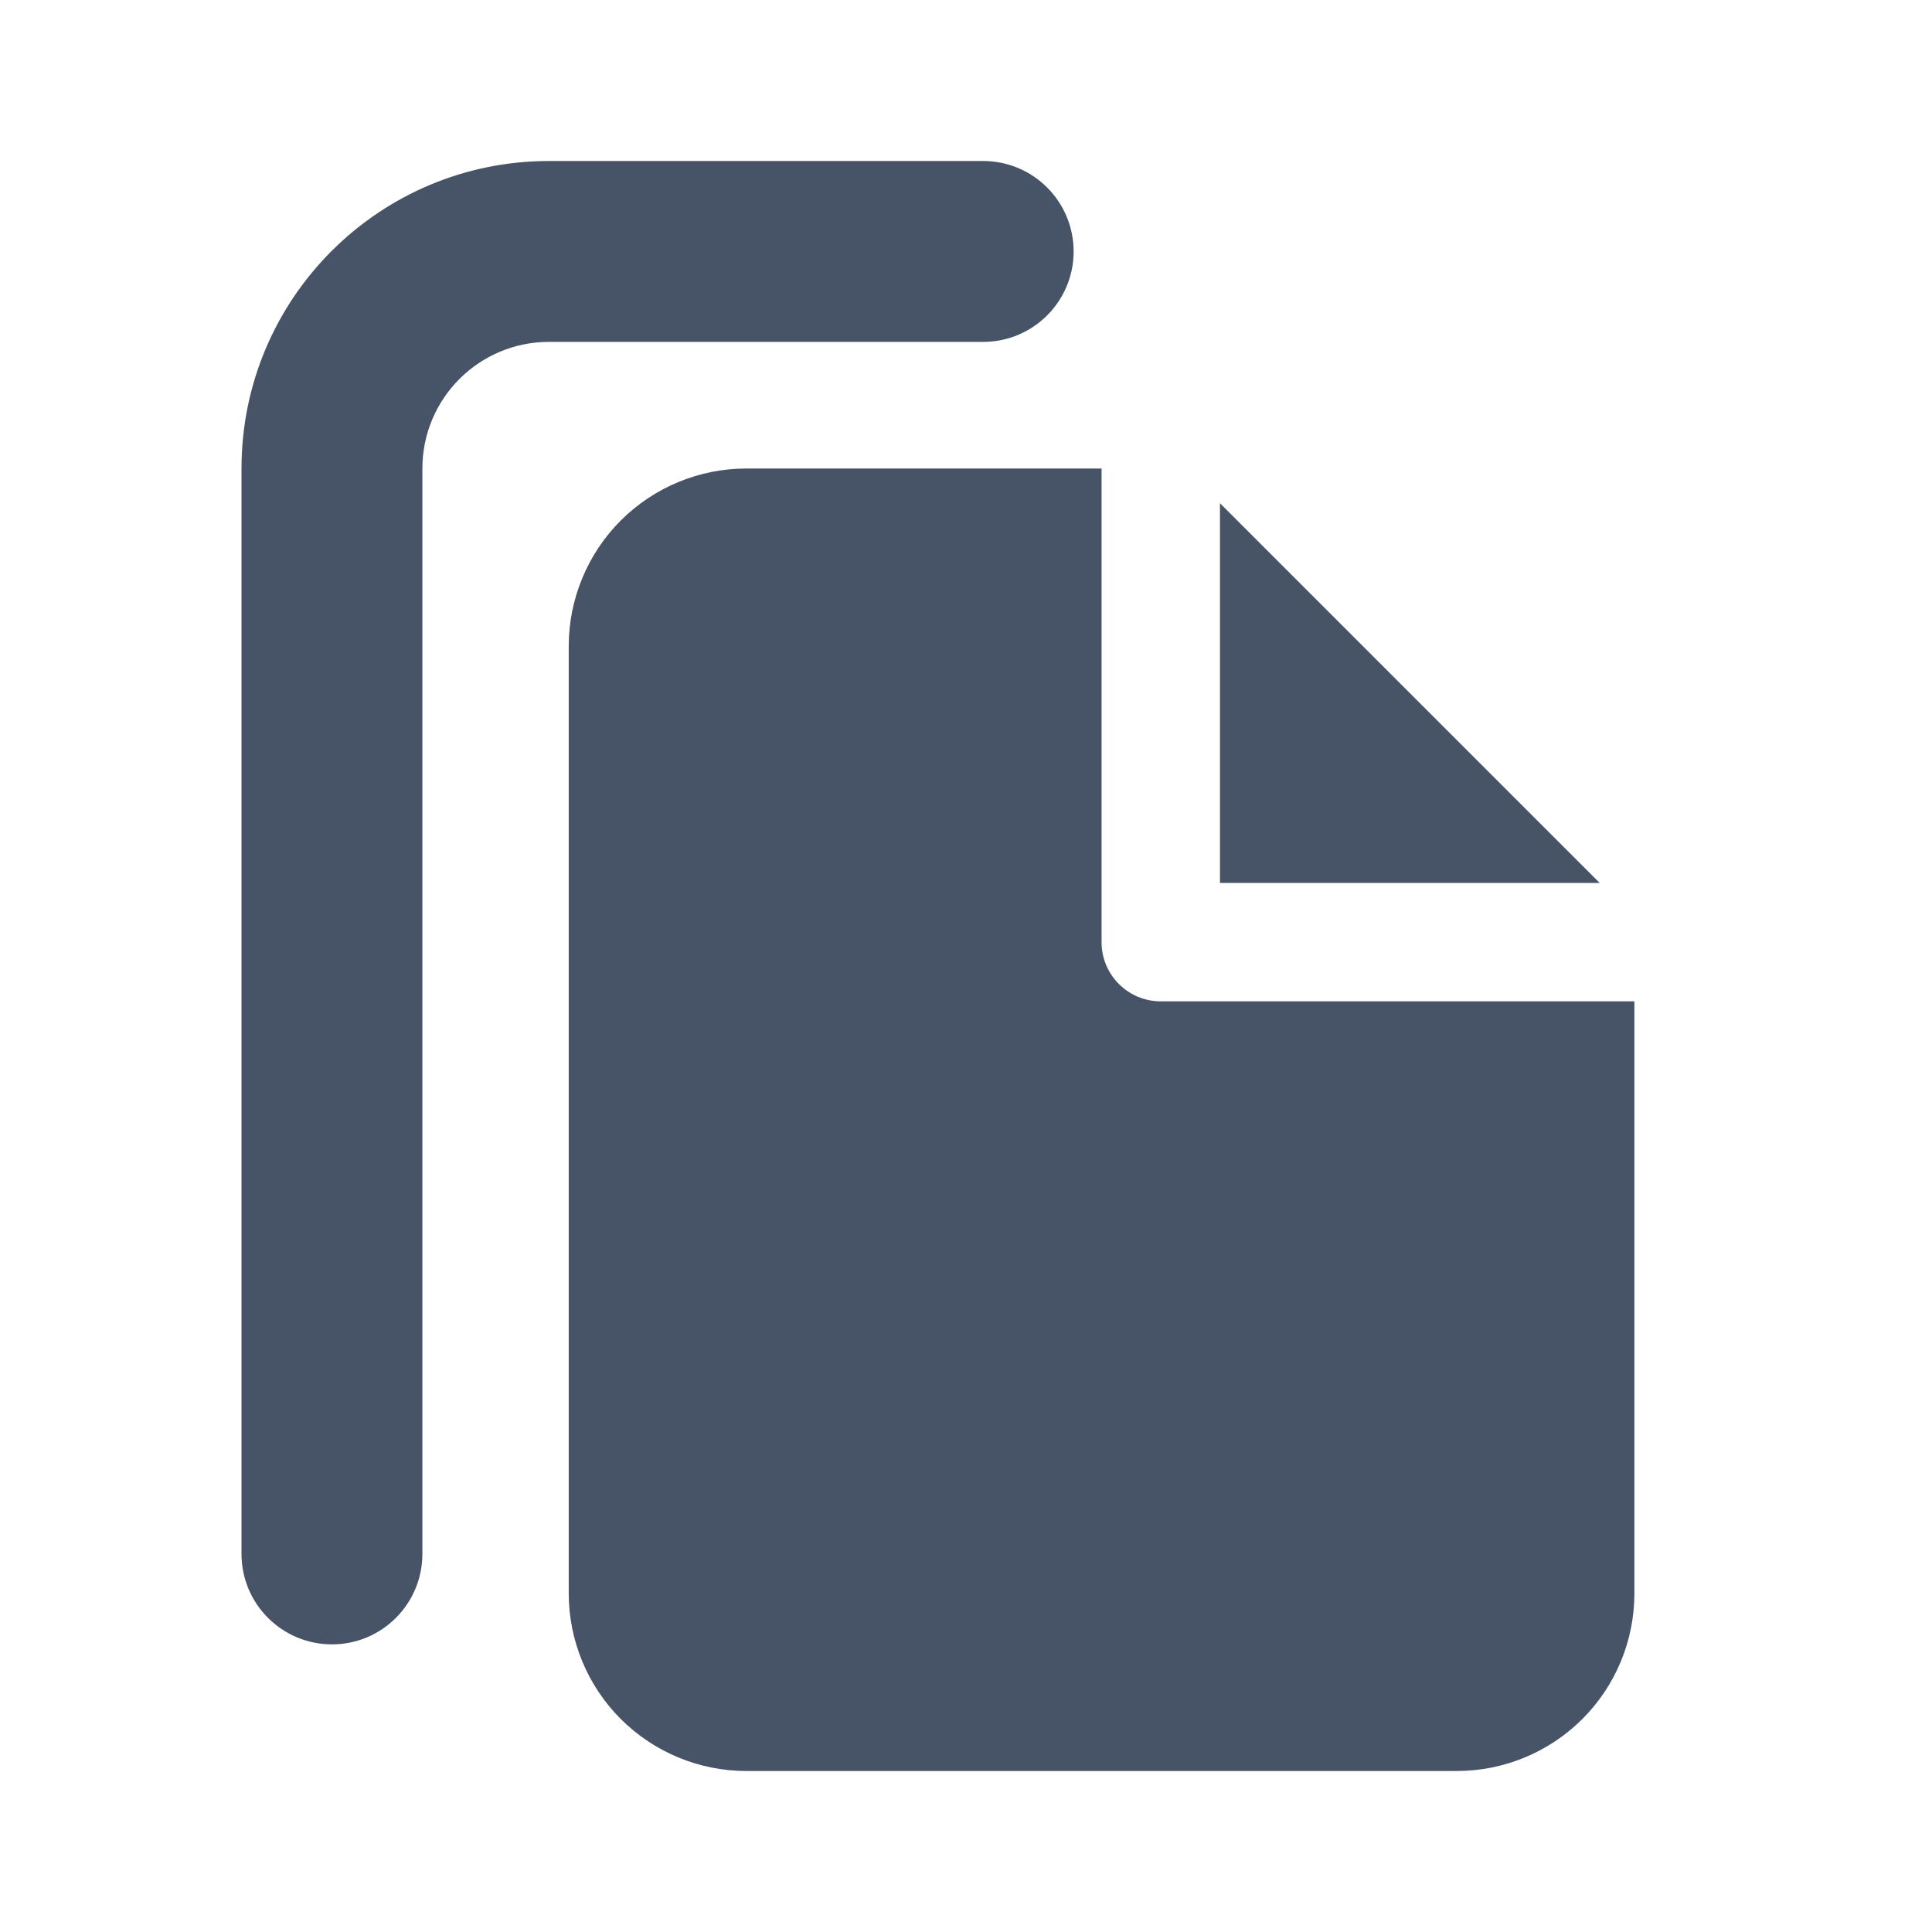 <svg width="24" height="24" viewBox="0 0 24 24" fill="none" xmlns="http://www.w3.org/2000/svg">
<path d="M6.82 2C4.71 2 3 3.71 3 5.82V19.303C3 19.924 3.503 20.427 4.124 20.427C4.744 20.427 5.247 19.924 5.247 19.303V5.82C5.247 4.951 5.951 4.247 6.82 4.247H12.213C12.834 4.247 13.337 3.744 13.337 3.124C13.337 2.503 12.834 2 12.213 2H6.82Z" fill="#475467"/>
<path d="M9.271 5.82H13.684V11.704C13.684 12.11 14.013 12.439 14.42 12.439H20.303V19.794C20.303 20.379 20.071 20.94 19.657 21.354C19.243 21.767 18.682 22 18.097 22H9.271C8.686 22 8.125 21.767 7.711 21.354C7.298 20.94 7.065 20.379 7.065 19.794V8.027C7.065 7.441 7.298 6.88 7.711 6.466C8.125 6.053 8.686 5.82 9.271 5.82Z" fill="#475467"/>
<path d="M15.155 6.251L19.872 10.968H15.155V6.251Z" fill="#475467"/>
</svg>
